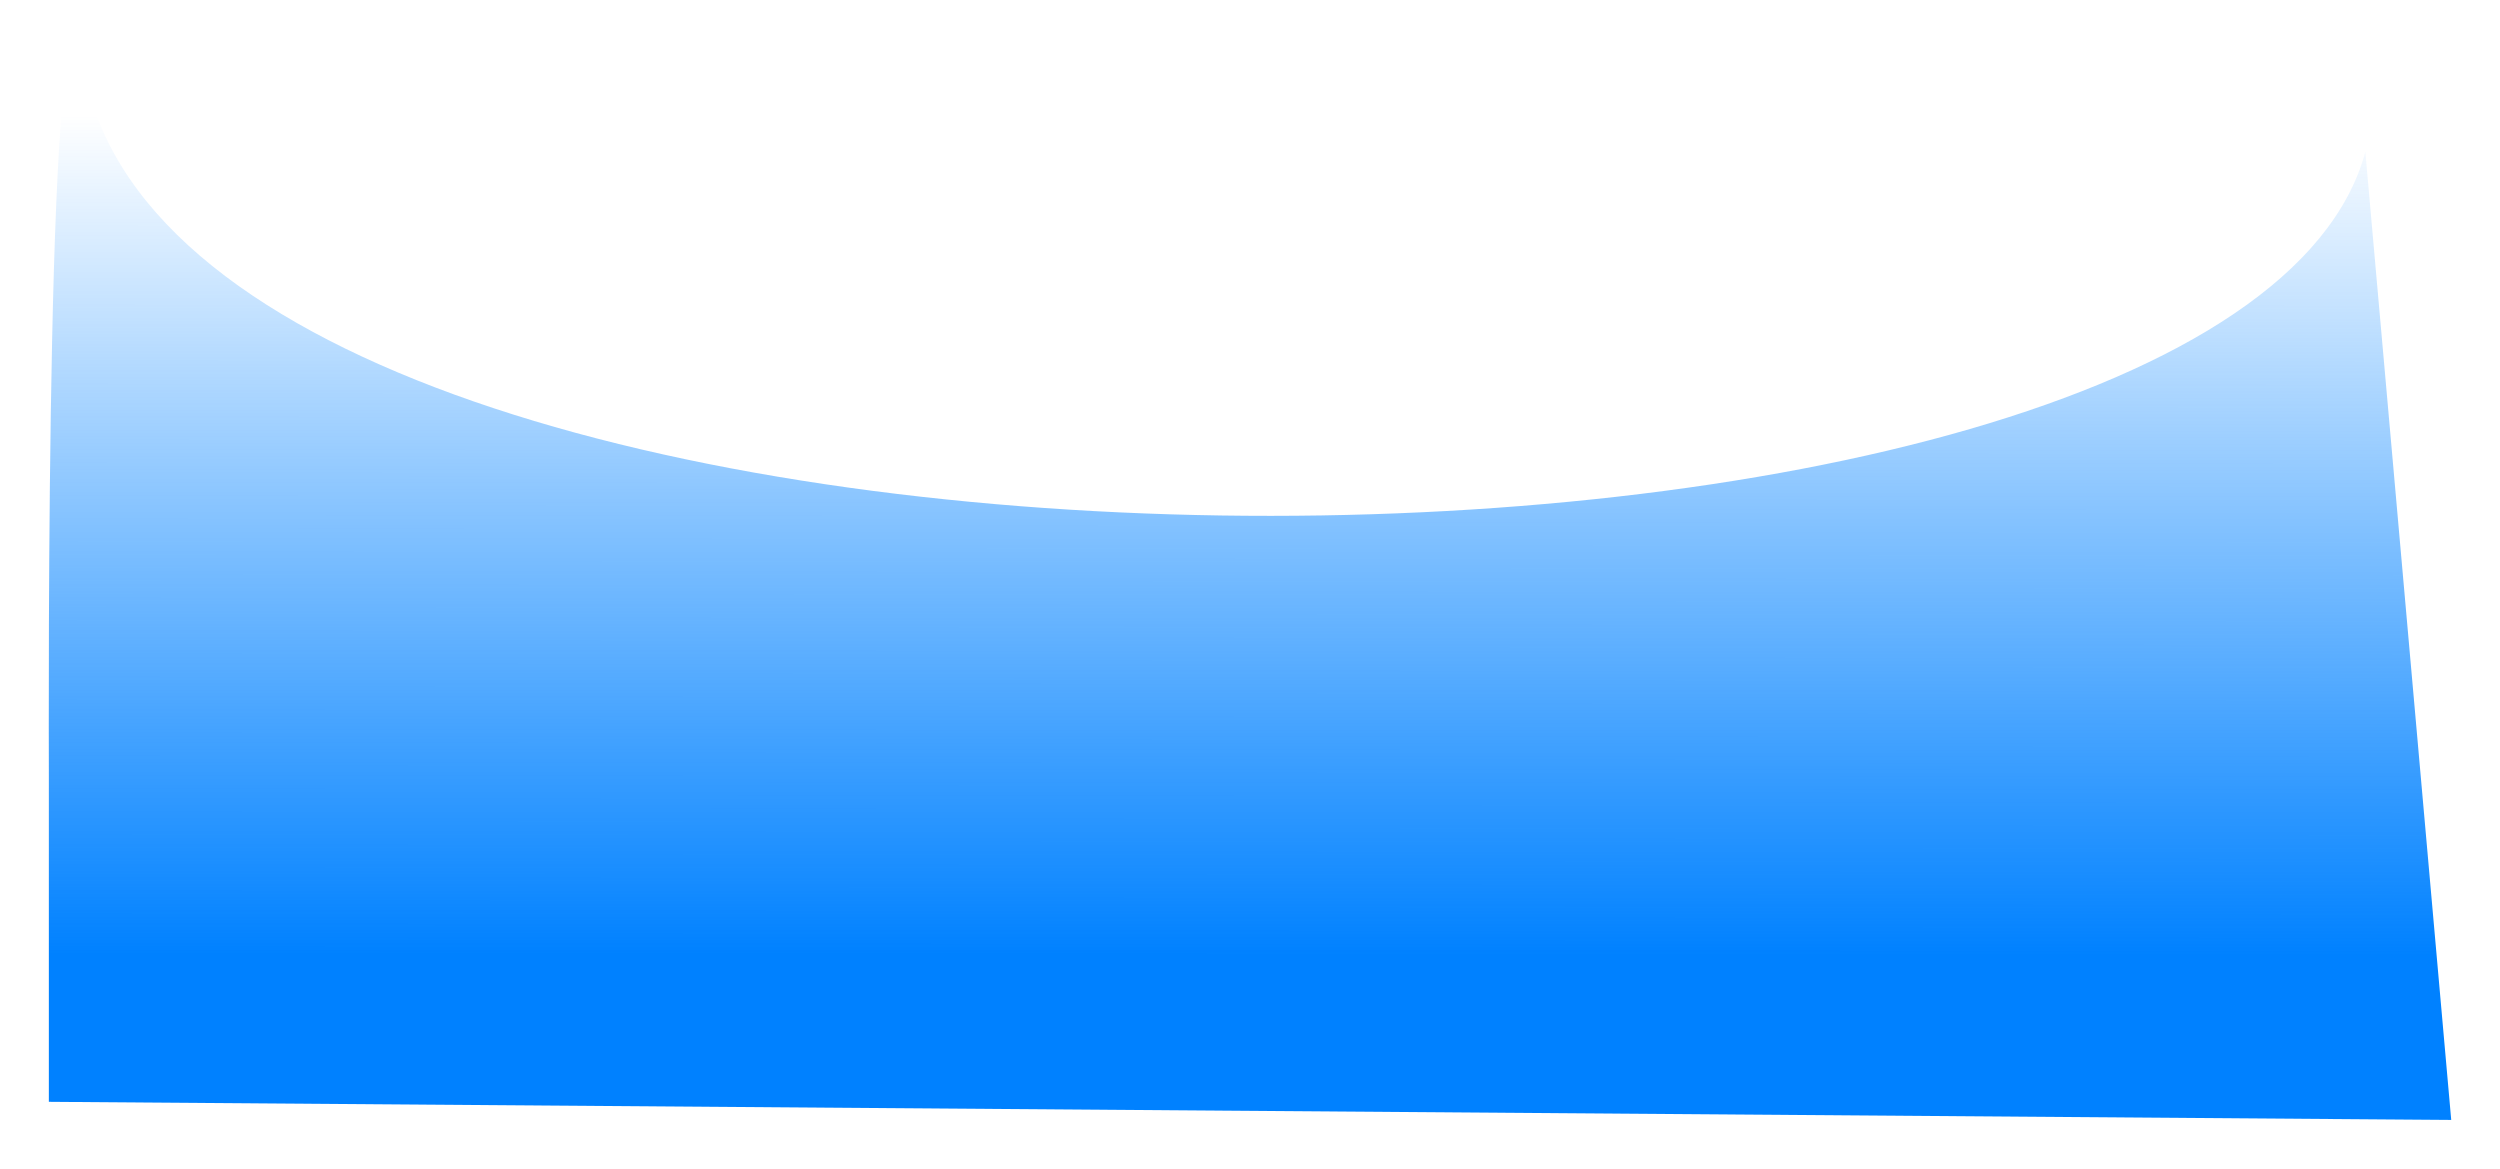 <svg width="7688" height="3594" viewBox="0 0 7688 3594" fill="none" xmlns="http://www.w3.org/2000/svg">
<g filter="url(#filter0_f_1030_2)">
<path d="M262.854 236.934C632.247 2011.75 6865 1980.85 7273.89 467.09L7538 3444L150.233 3388.3V2383.25C150.233 2270.83 139.53 -355.598 262.854 236.934Z" fill="url(#paint0_linear_1030_2)"/>
</g>
<defs>
<filter id="filter0_f_1030_2" x="0" y="0" width="7688" height="3594" filterUnits="userSpaceOnUse" color-interpolation-filters="sRGB">
<feFlood flood-opacity="0" result="BackgroundImageFix"/>
<feBlend mode="normal" in="SourceGraphic" in2="BackgroundImageFix" result="shape"/>
<feGaussianBlur stdDeviation="75" result="effect1_foregroundBlur_1030_2"/>
</filter>
<linearGradient id="paint0_linear_1030_2" x1="4171.3" y1="356.096" x2="4170.1" y2="2937.47" gradientUnits="userSpaceOnUse">
<stop stop-color="#0081FF" stop-opacity="0"/>
<stop offset="1" stop-color="#0081FF"/>
</linearGradient>
</defs>
</svg>
